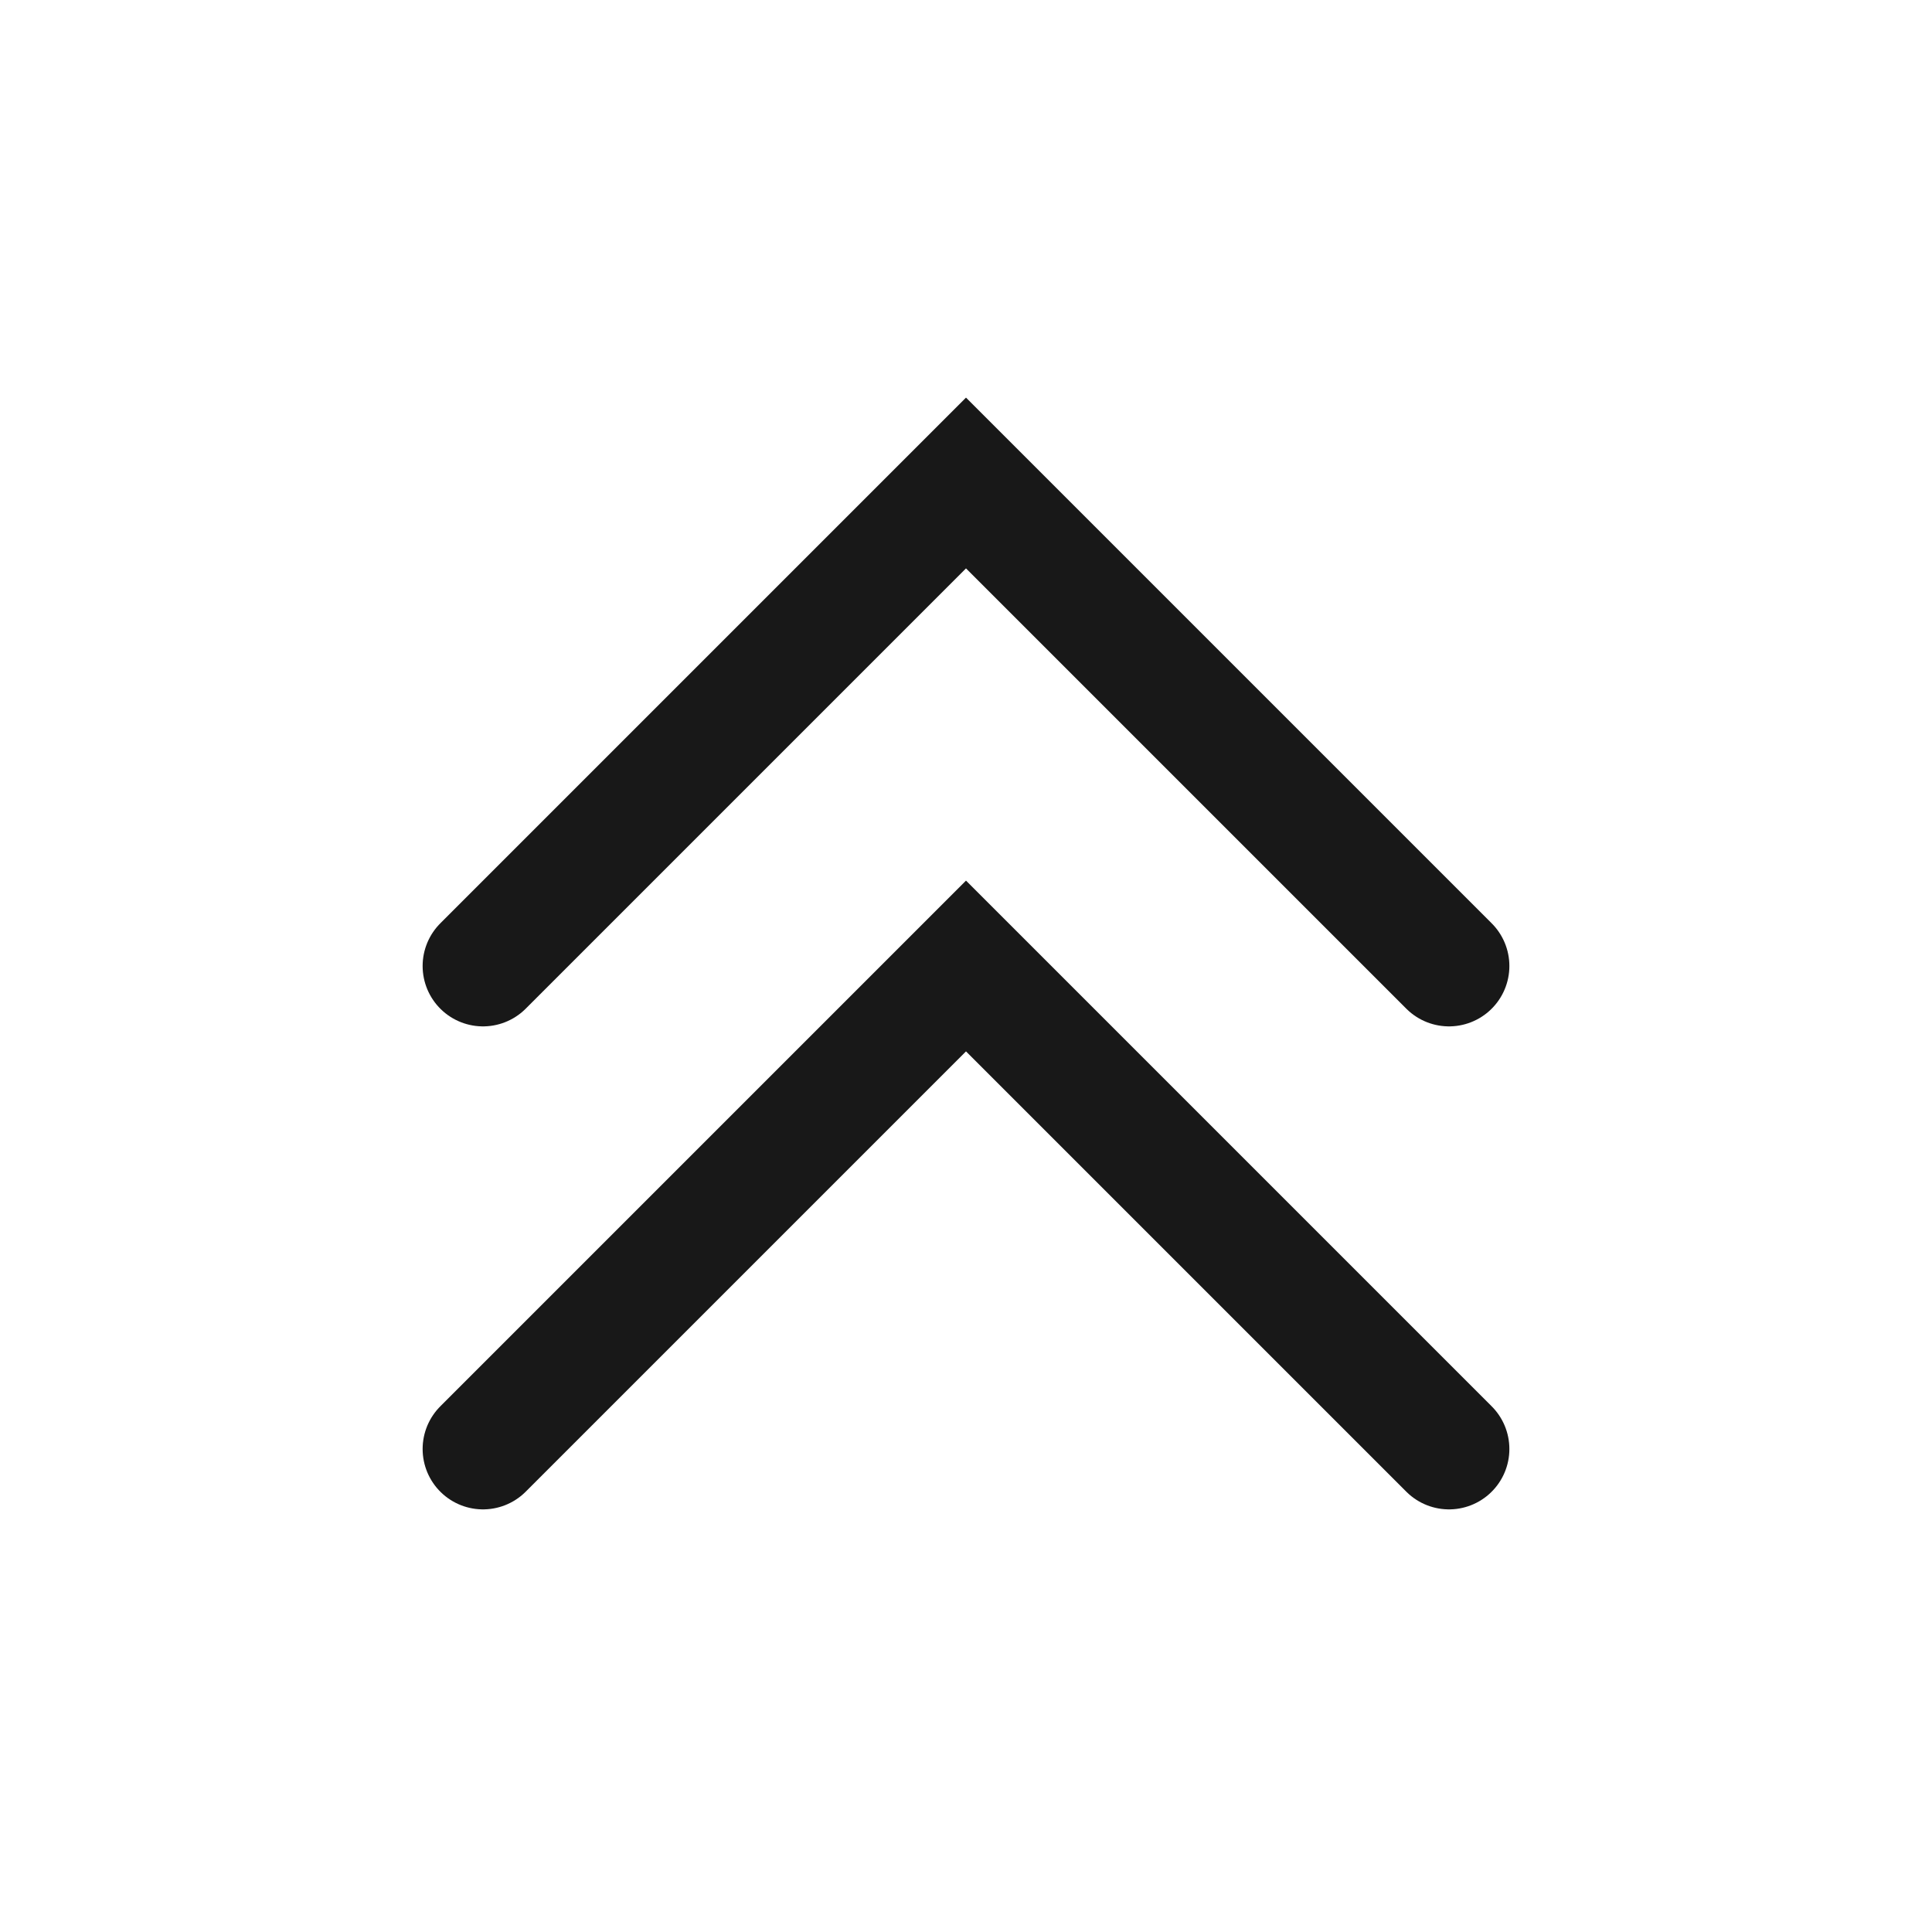 <svg  viewBox="0 0 24 24" fill="none" xmlns="http://www.w3.org/2000/svg">
    <path d="M6 12L12 6L18 12" stroke="#181818" stroke-width="1.5" stroke-linecap="round"/>
    <path d="M6 18L12 12L18 18" stroke="#181818" stroke-width="1.5" stroke-linecap="round"/>
</svg>
